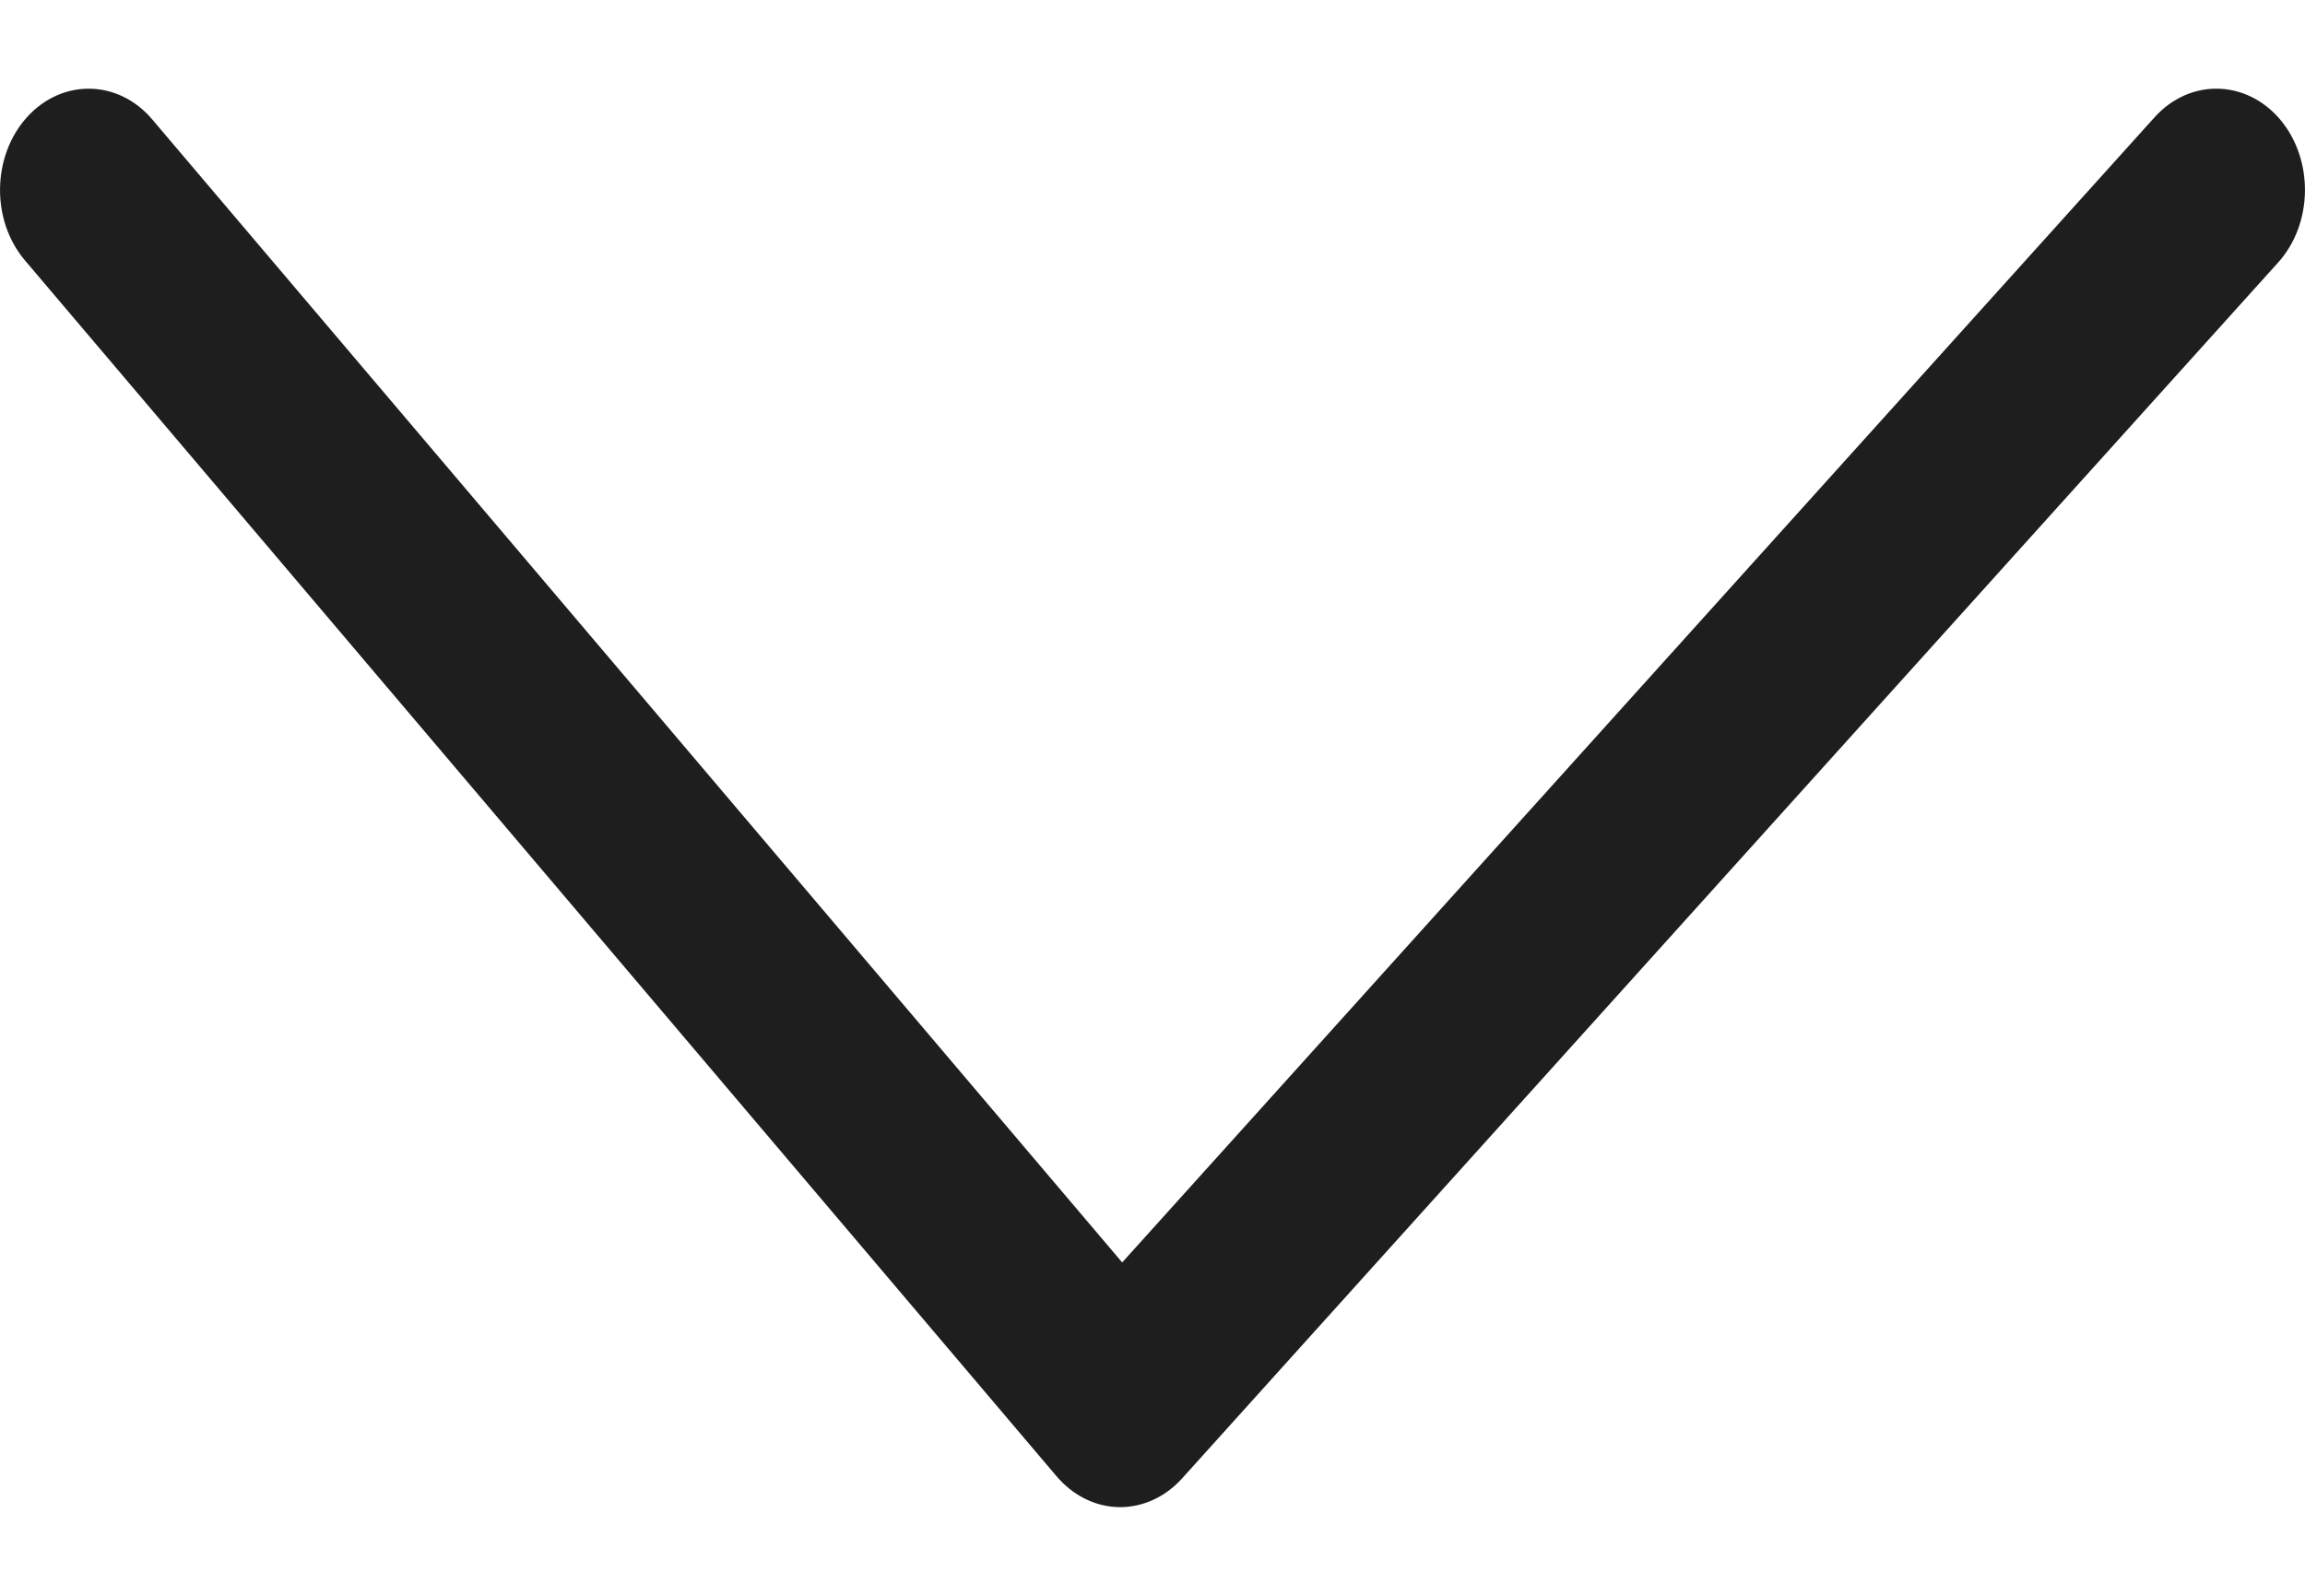 <svg width="13" height="9" viewBox="0 0 13 9" fill="none" xmlns="http://www.w3.org/2000/svg">
<g id="Frame 3489">
<g id="Group 3496">
<path id="Vector 4 (Stroke)" fill-rule="evenodd" clip-rule="evenodd" d="M0.152 0.661C0.35 0.442 0.667 0.447 0.859 0.674L6.329 7.12L12.152 0.661C12.35 0.442 12.666 0.447 12.859 0.673C13.051 0.9 13.046 1.262 12.848 1.481L6.666 8.339C6.571 8.444 6.443 8.502 6.311 8.5C6.178 8.498 6.052 8.435 5.959 8.326L0.141 1.469C-0.051 1.243 -0.046 0.881 0.152 0.661Z" fill="#1E1E1E"/>
</g>
</g>
</svg>
